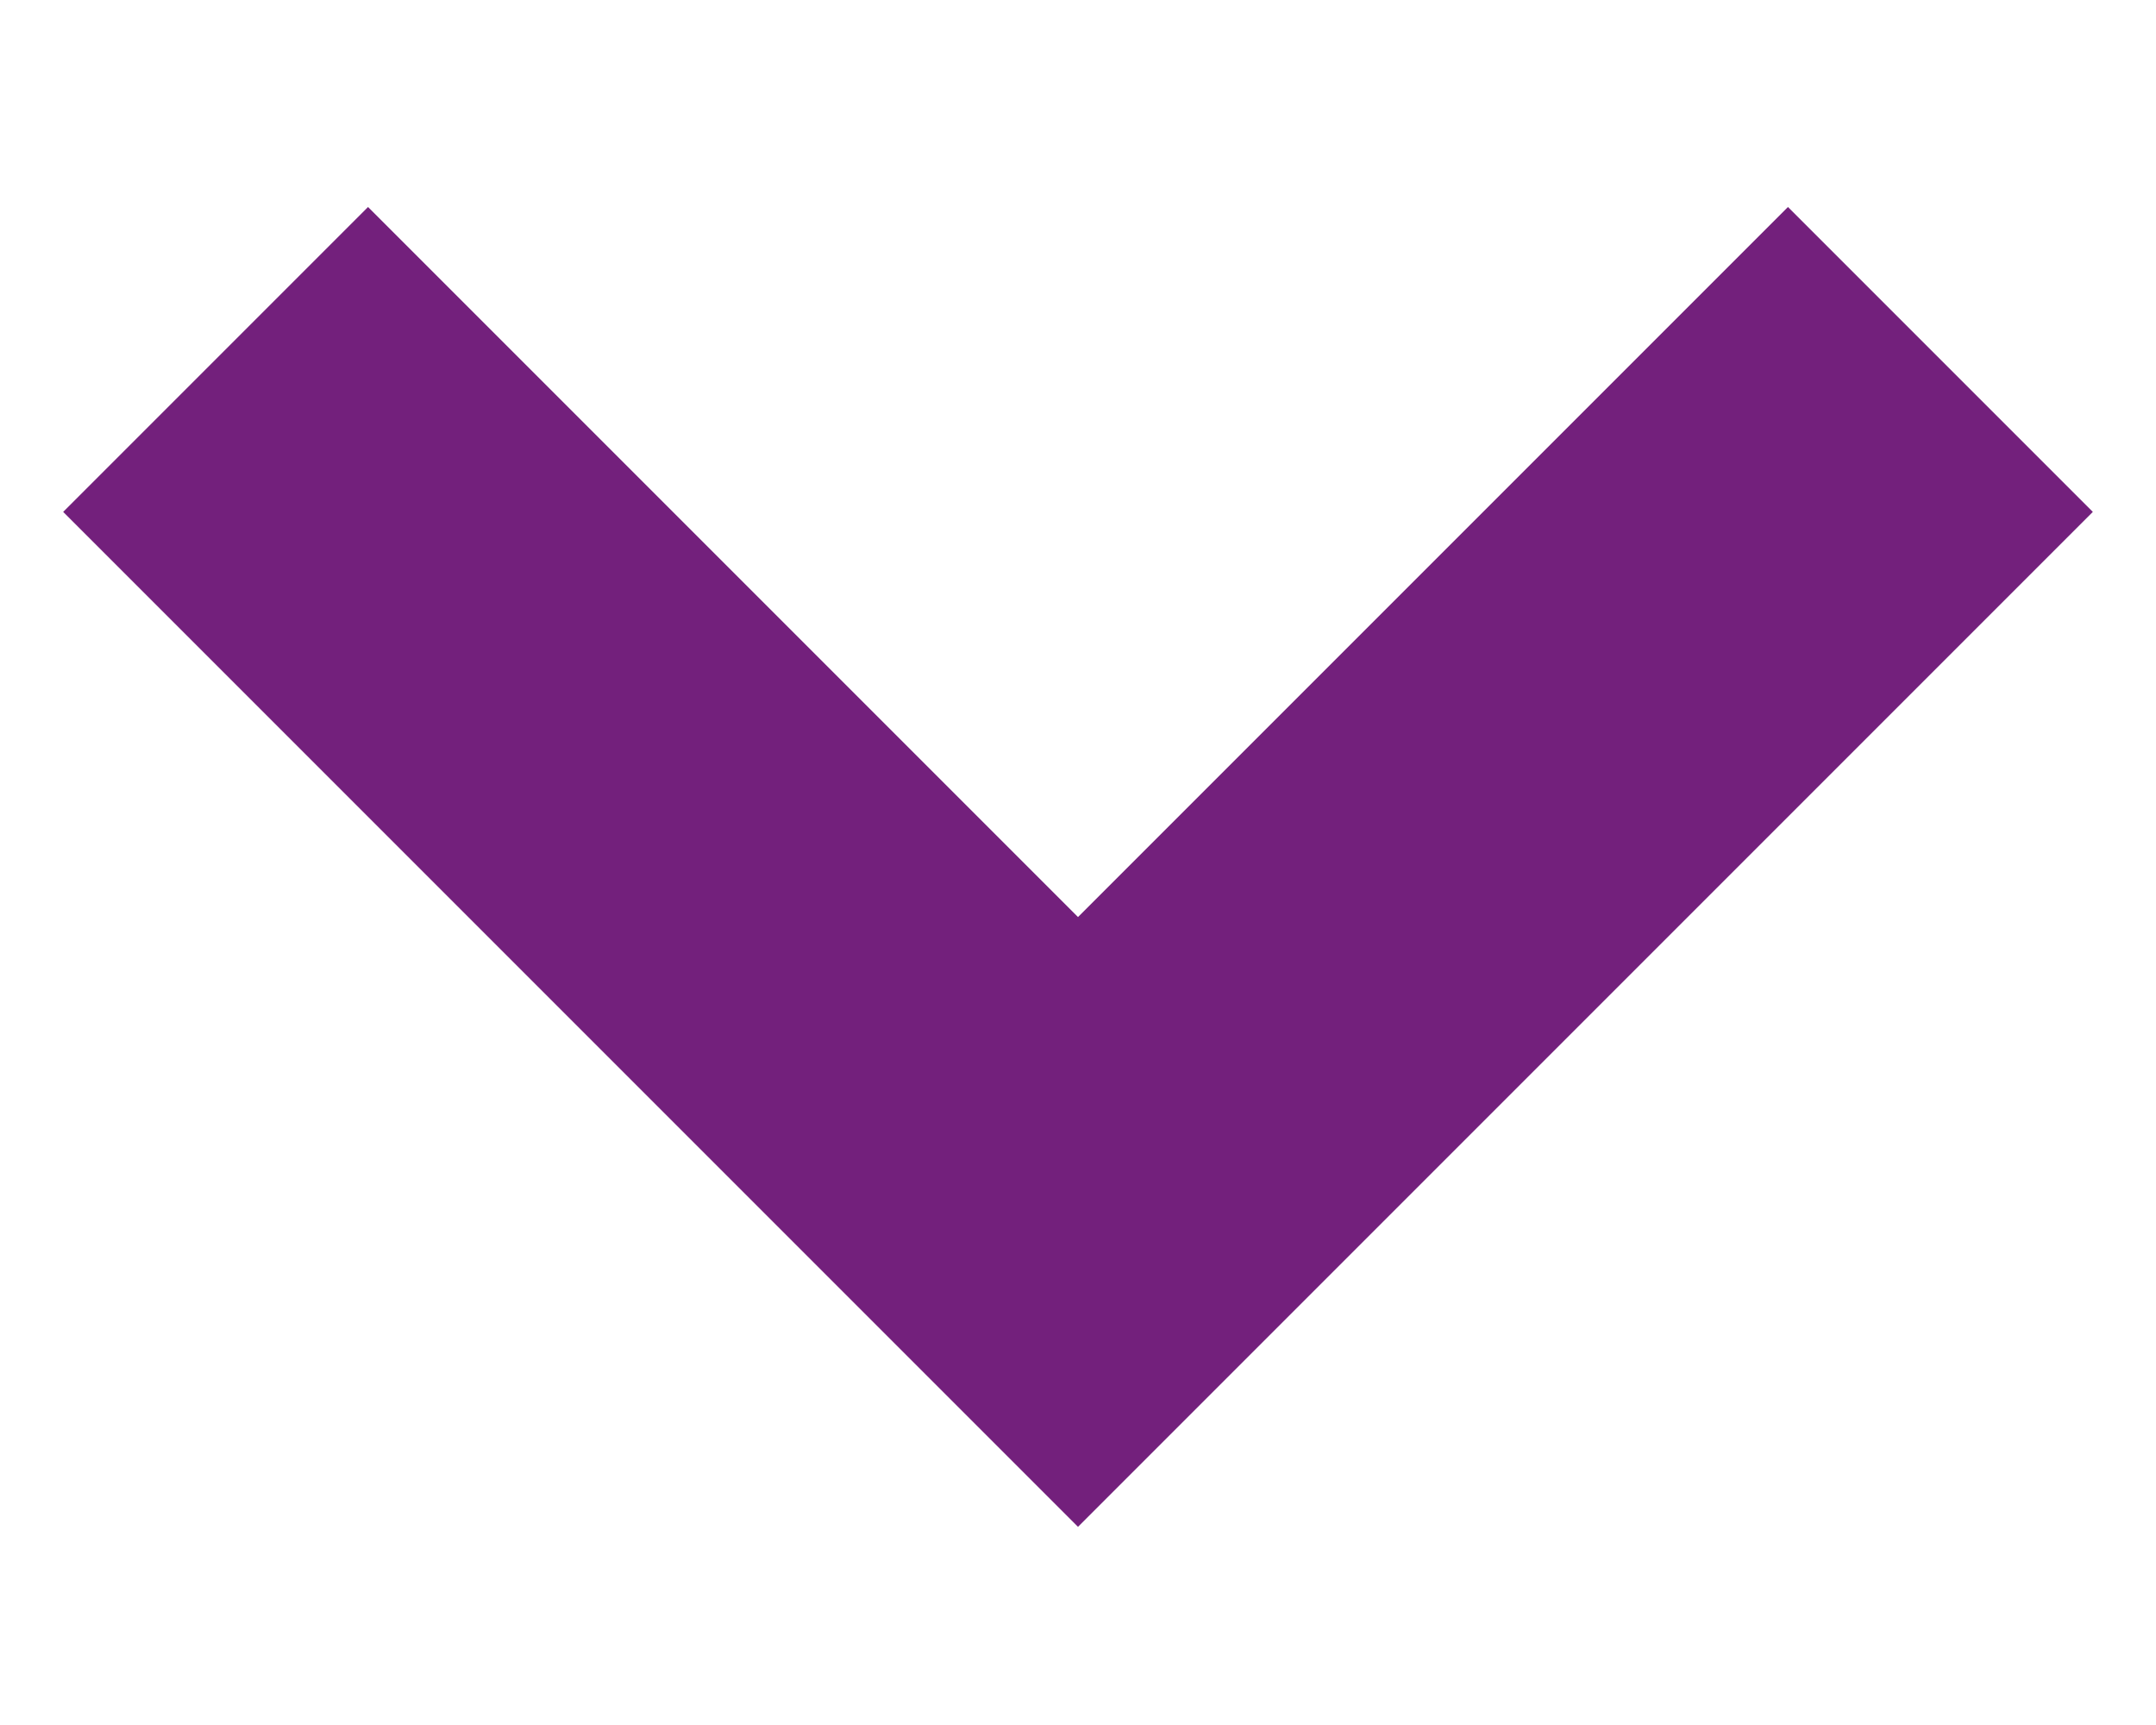 <svg width="10" height="8" viewBox="0 0 10 8" fill="none" xmlns="http://www.w3.org/2000/svg">
<path d="M5 5.667L5.707 6.374L5 7.081L4.293 6.374L5 5.667ZM9.707 2.374L5.707 6.374L4.293 4.96L8.293 0.96L9.707 2.374ZM4.293 6.374L0.293 2.374L1.707 0.96L5.707 4.96L4.293 6.374Z" fill="#73207C"/>
</svg>
